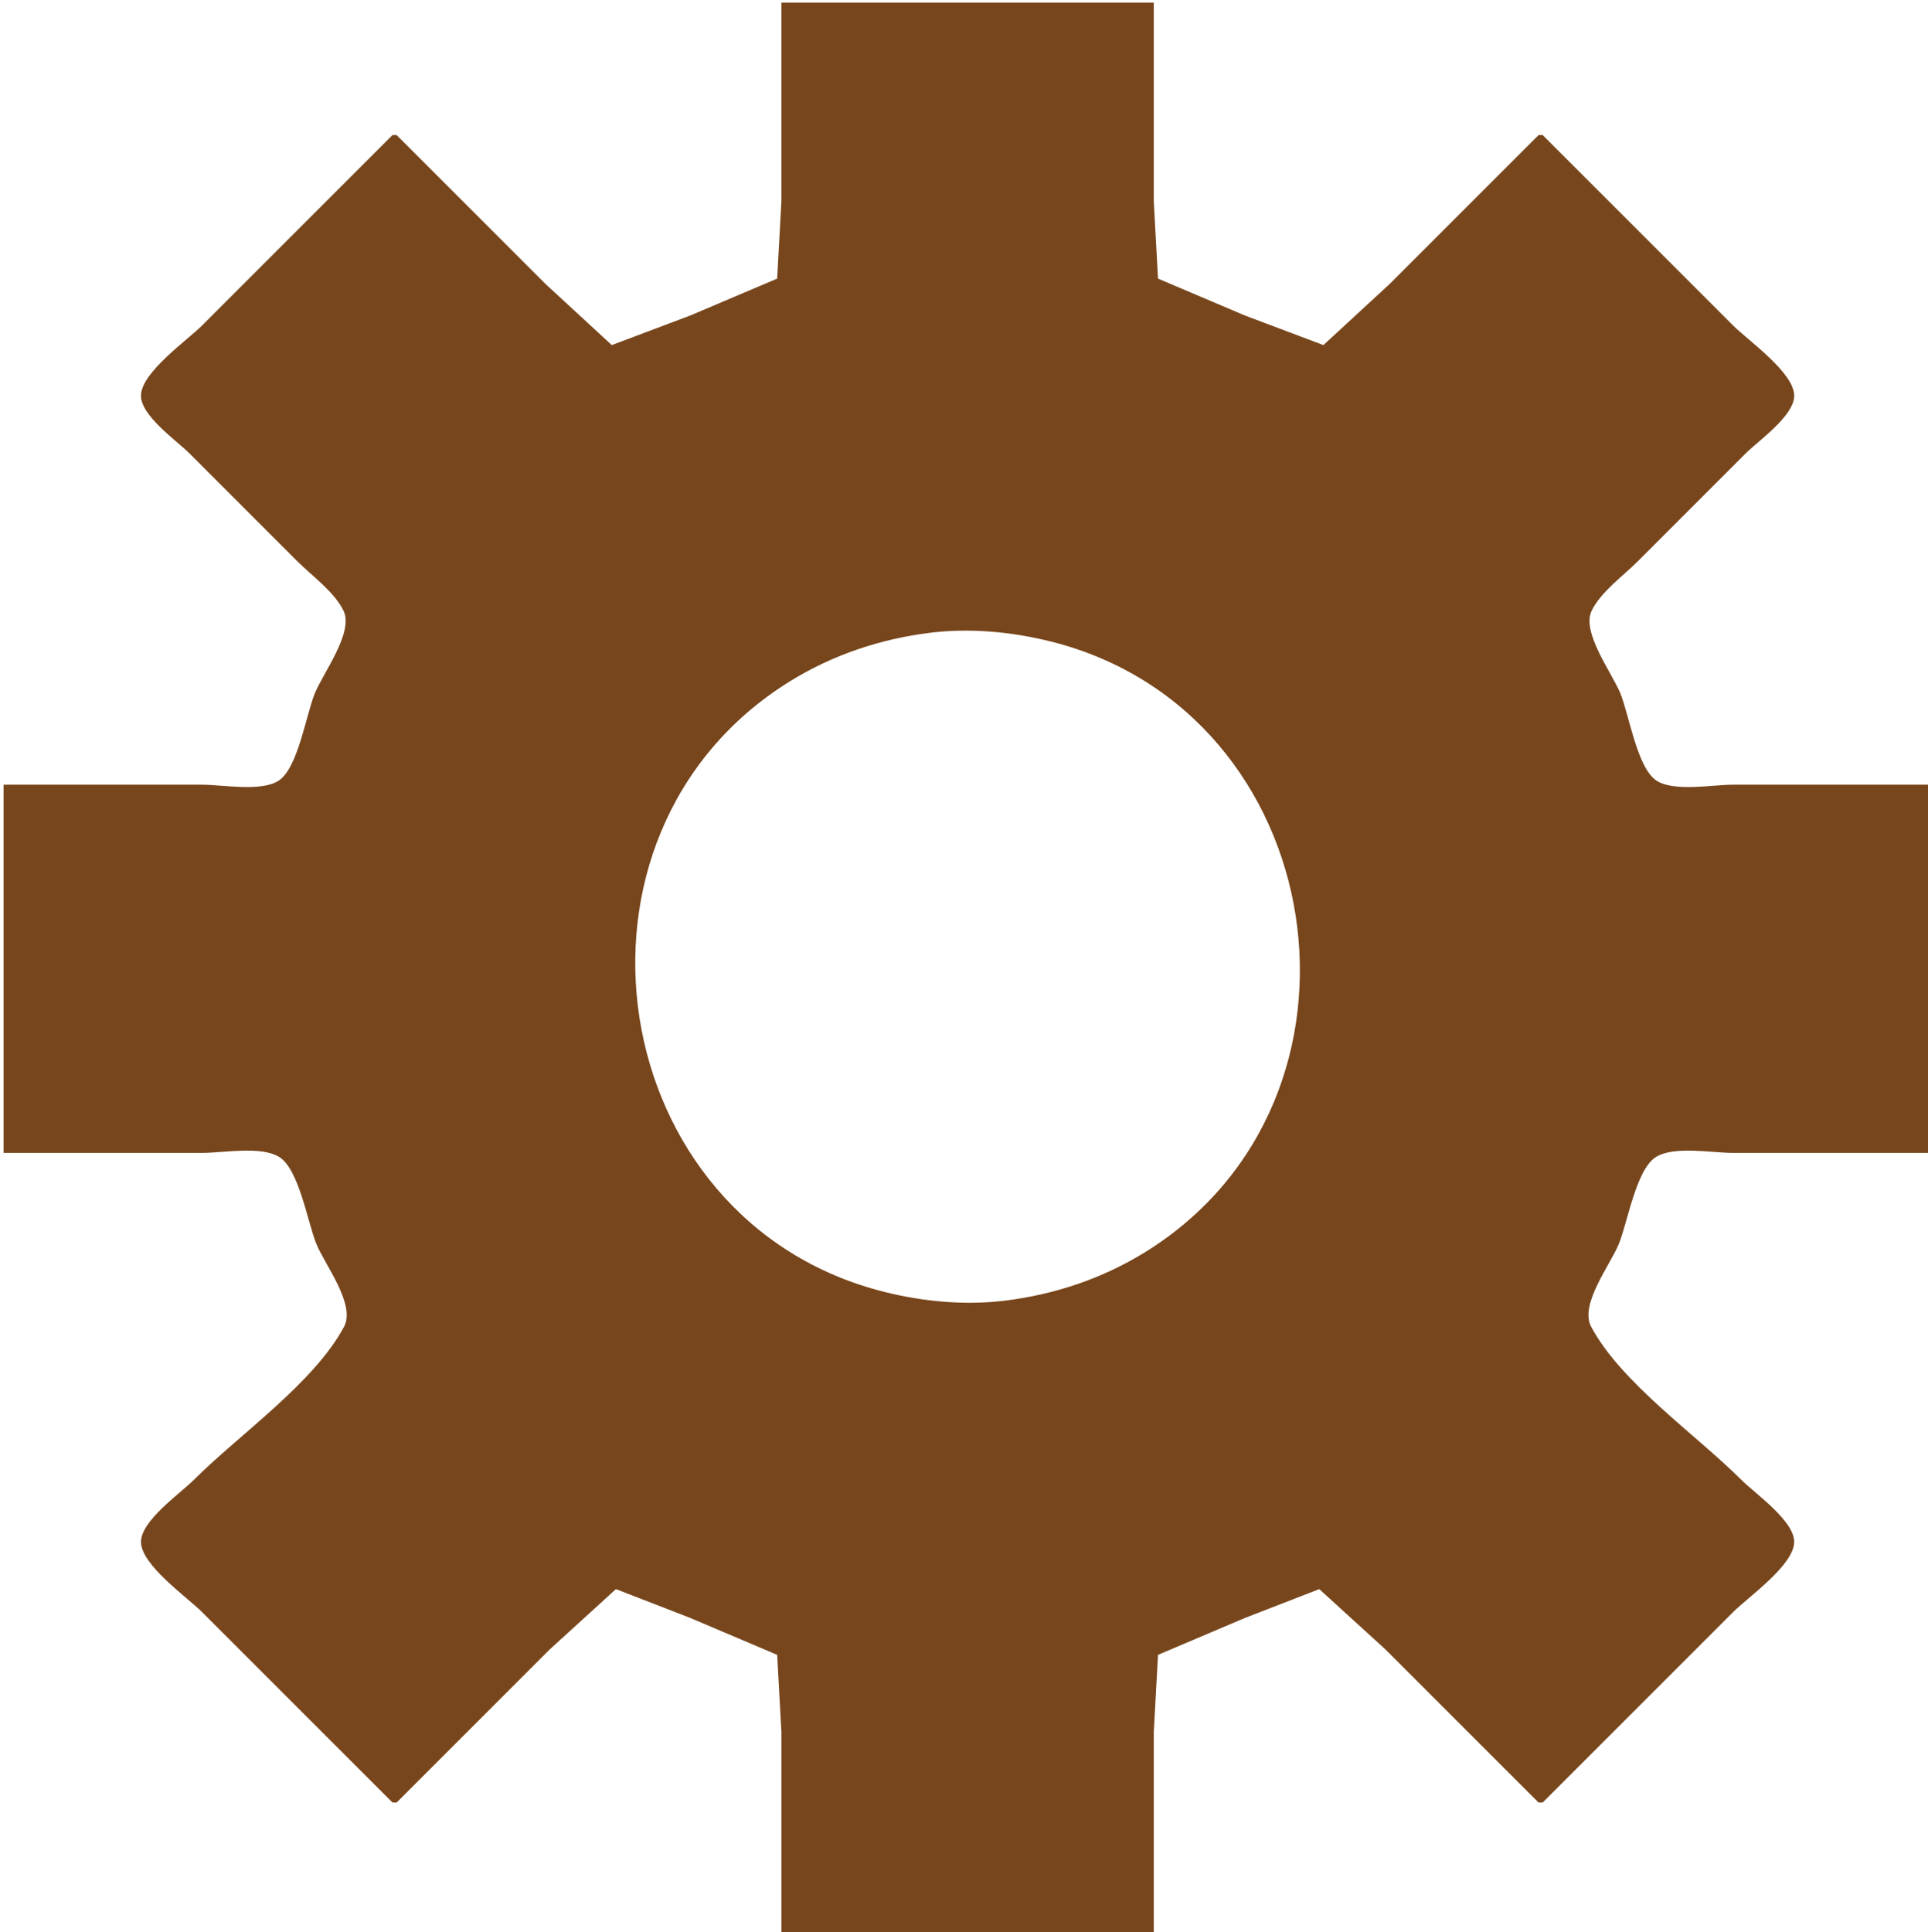 <?xml version="1.0" encoding="UTF-8" standalone="no"?>
<svg
   xmlns:dc="http://purl.org/dc/elements/1.1/"
   xmlns:cc="http://creativecommons.org/ns#"
   xmlns:rdf="http://www.w3.org/1999/02/22-rdf-syntax-ns#"
   xmlns:svg="http://www.w3.org/2000/svg"
   xmlns="http://www.w3.org/2000/svg"
   xmlns:sodipodi="http://sodipodi.sourceforge.net/DTD/sodipodi-0.dtd"
   xmlns:inkscape="http://www.inkscape.org/namespaces/inkscape"
   inkscape:version="1.0 (4035a4fb49, 2020-05-01)"
   sodipodi:docname="settingsIcon.svg"
   id="svg2585"
   version="1.1"
   viewBox="0 0 131.516 131.798"
   height="131.798mm"
   width="131.516mm">
  <defs
     id="defs2579" />
  <sodipodi:namedview
     fit-margin-bottom="0"
     fit-margin-right="0"
     fit-margin-left="0"
     fit-margin-top="0"
     showguides="false"
     inkscape:window-maximized="1"
     inkscape:window-y="-8"
     inkscape:window-x="1272"
     inkscape:window-height="987"
     inkscape:window-width="1680"
     showgrid="false"
     inkscape:document-rotation="0"
     inkscape:current-layer="layer1"
     inkscape:document-units="mm"
     inkscape:cy="112.33775"
     inkscape:cx="311.4476"
     inkscape:zoom="0.7"
     inkscape:pageshadow="2"
     inkscape:pageopacity="0.0"
     borderopacity="1.0"
     bordercolor="#666666"
     pagecolor="#ffffff"
     id="base" />
  <g
     transform="translate(-35.162,-77.354)"
     id="layer1"
     inkscape:groupmode="layer"
     inkscape:label="Warstwa 1">
    <path
       id="path3217"
       d="m 88.464,77.534 v 13.547 l -0.29,5.277 -5.919,2.514 -5.362,2.02 -4.516,-4.165 -10.16,-10.16 h -0.282 l -12.982,12.982 c -1.039,1.039 -4.175,3.22 -4.175,4.798 0,1.378 2.436,3.058 3.328,3.951 l 7.338,7.338 c 0.999,0.999 2.538,2.096 3.156,3.387 0.702,1.467 -1.411,4.258 -1.971,5.644 -0.585,1.449 -1.138,5.04 -2.436,5.919 -1.182,0.8 -3.862,0.29 -5.241,0.29 H 35.406 v 25.118 h 13.547 c 1.414,0 4.049,-0.502 5.277,0.29 1.341,0.865 1.917,4.457 2.514,5.919 0.581,1.424 2.696,4.129 1.888,5.644 -2.043,3.832 -7.169,7.369 -10.242,10.442 -0.942,0.942 -3.611,2.787 -3.611,4.233 0,1.577 3.136,3.759 4.175,4.798 l 12.982,12.982 h 0.282 l 10.442,-10.442 4.516,-4.115 5.08,1.97 5.919,2.513 0.29,5.277 v 13.829 h 25.4 v -13.829 l 0.29,-5.277 5.919,-2.513 5.08,-1.97 4.516,4.115 10.442,10.442 h 0.282 l 12.982,-12.982 c 1.039,-1.039 4.175,-3.22 4.175,-4.798 0,-1.446 -2.668,-3.291 -3.61,-4.233 -3.073,-3.073 -8.199,-6.61 -10.242,-10.442 -0.808,-1.516 1.306,-4.221 1.888,-5.644 0.597,-1.462 1.172,-5.054 2.513,-5.919 1.228,-0.792 3.862,-0.29 5.277,-0.29 h 13.547 v -25.118 h -13.547 c -1.379,0 -4.059,0.51 -5.241,-0.29 -1.298,-0.879 -1.851,-4.47 -2.436,-5.919 -0.559,-1.386 -2.673,-4.177 -1.971,-5.644 0.618,-1.291 2.158,-2.388 3.156,-3.387 l 7.338,-7.338 c 0.893,-0.893 3.328,-2.573 3.328,-3.951 0,-1.577 -3.136,-3.759 -4.175,-4.798 l -12.982,-12.982 h -0.282 l -10.16,10.16 -4.516,4.165 -5.362,-2.02 -5.919,-2.514 -0.29,-5.277 V 77.534 H 88.464 m 10.16,42.978 c 2.708,-0.332 5.549,-0.066 8.184,0.59 19.206,4.779 23.261,31.24 6.491,41.644 -2.916,1.81 -6.193,2.907 -9.596,3.325 -2.708,0.332 -5.549,0.066 -8.184,-0.59 -19.206,-4.779 -23.261,-31.24 -6.491,-41.644 2.916,-1.81 6.193,-2.907 9.596,-3.325 z"
       style="fill:#78461c;stroke:none;stroke-width:0.282" />
  </g>
</svg>

